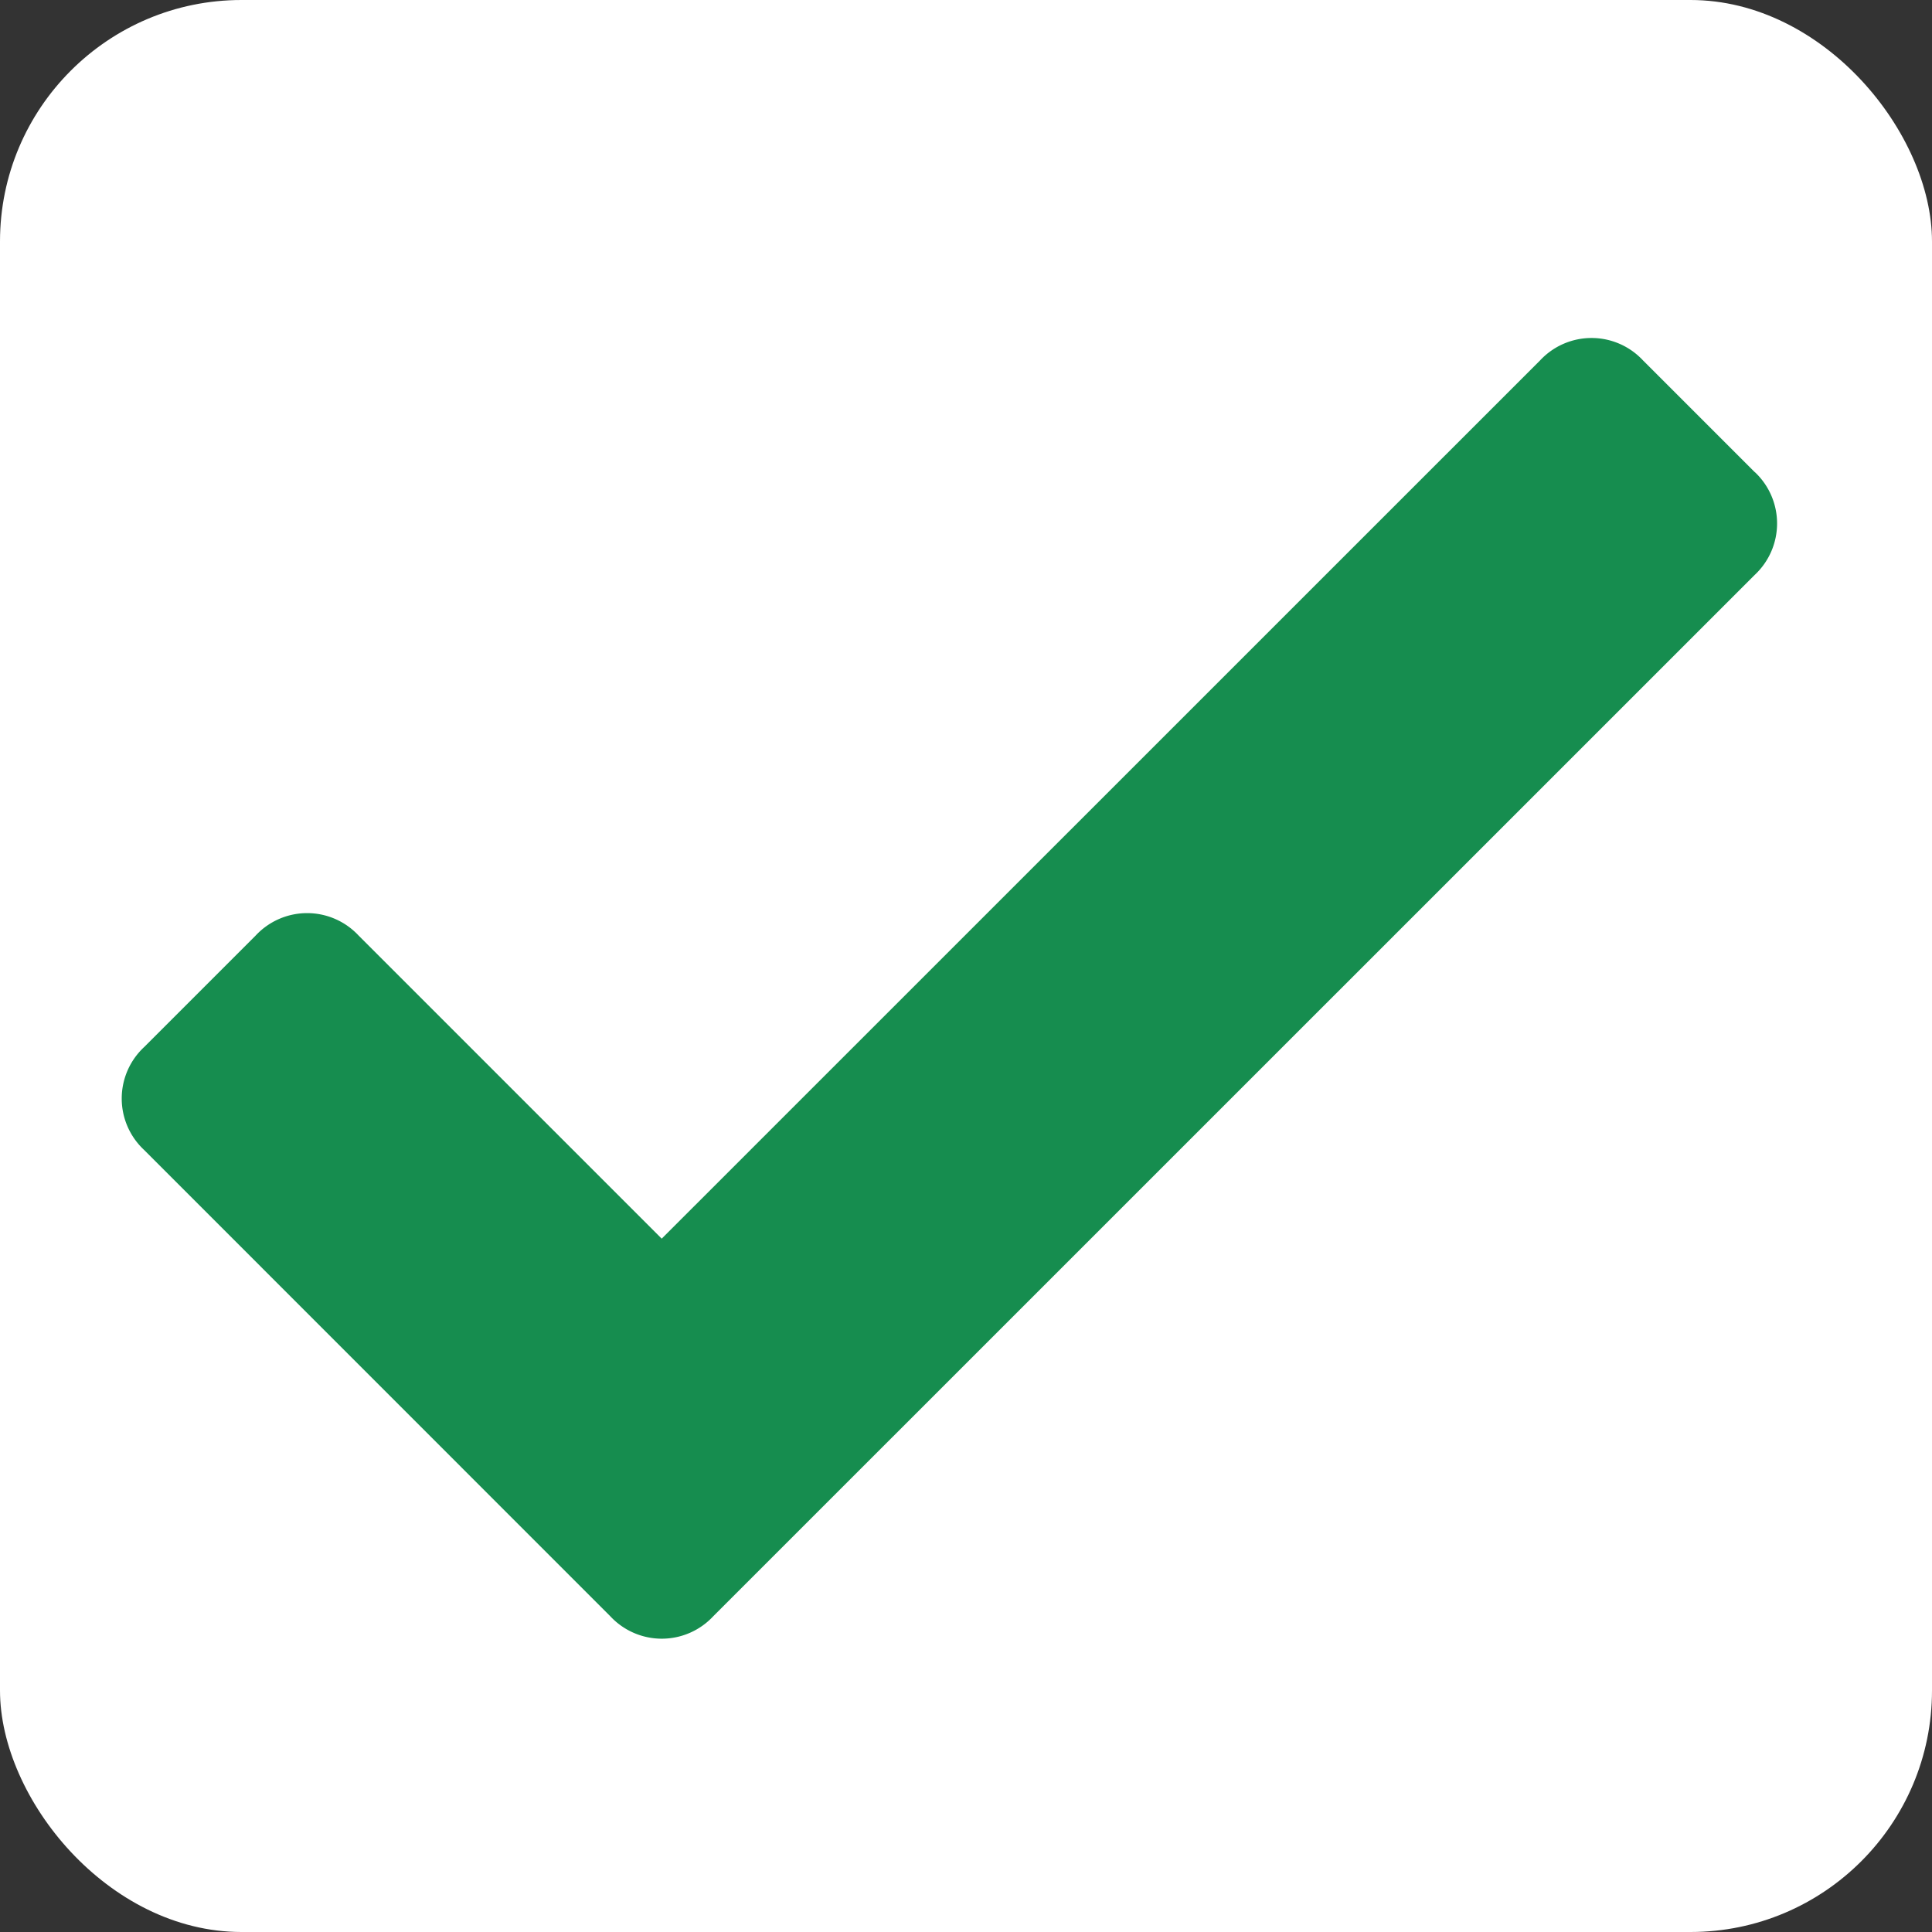 <svg xmlns="http://www.w3.org/2000/svg" width="16" height="16" viewBox="0 0 16 16"><rect x="0" y="0" width="16" height="16" fill="#333333" stroke="none"/><defs><style>.a{fill:#fff;}.b{fill:#168d4f;}</style></defs><rect class="a" width="16" height="16" rx="2" transform="translate(0 0)"/><g transform="translate(1.007 2.799)"><path class="b" d="M14.524,60.492l-.925-.925a.582.582,0,0,0-.851,0L5.473,66.841,2.962,64.33a.582.582,0,0,0-.851,0l-.925.925a.582.582,0,0,0,0,.851l3.862,3.863a.582.582,0,0,0,.851,0l8.626-8.625a.583.583,0,0,0,0-.852Z" transform="translate(-1 -59.382)"/></g></svg>